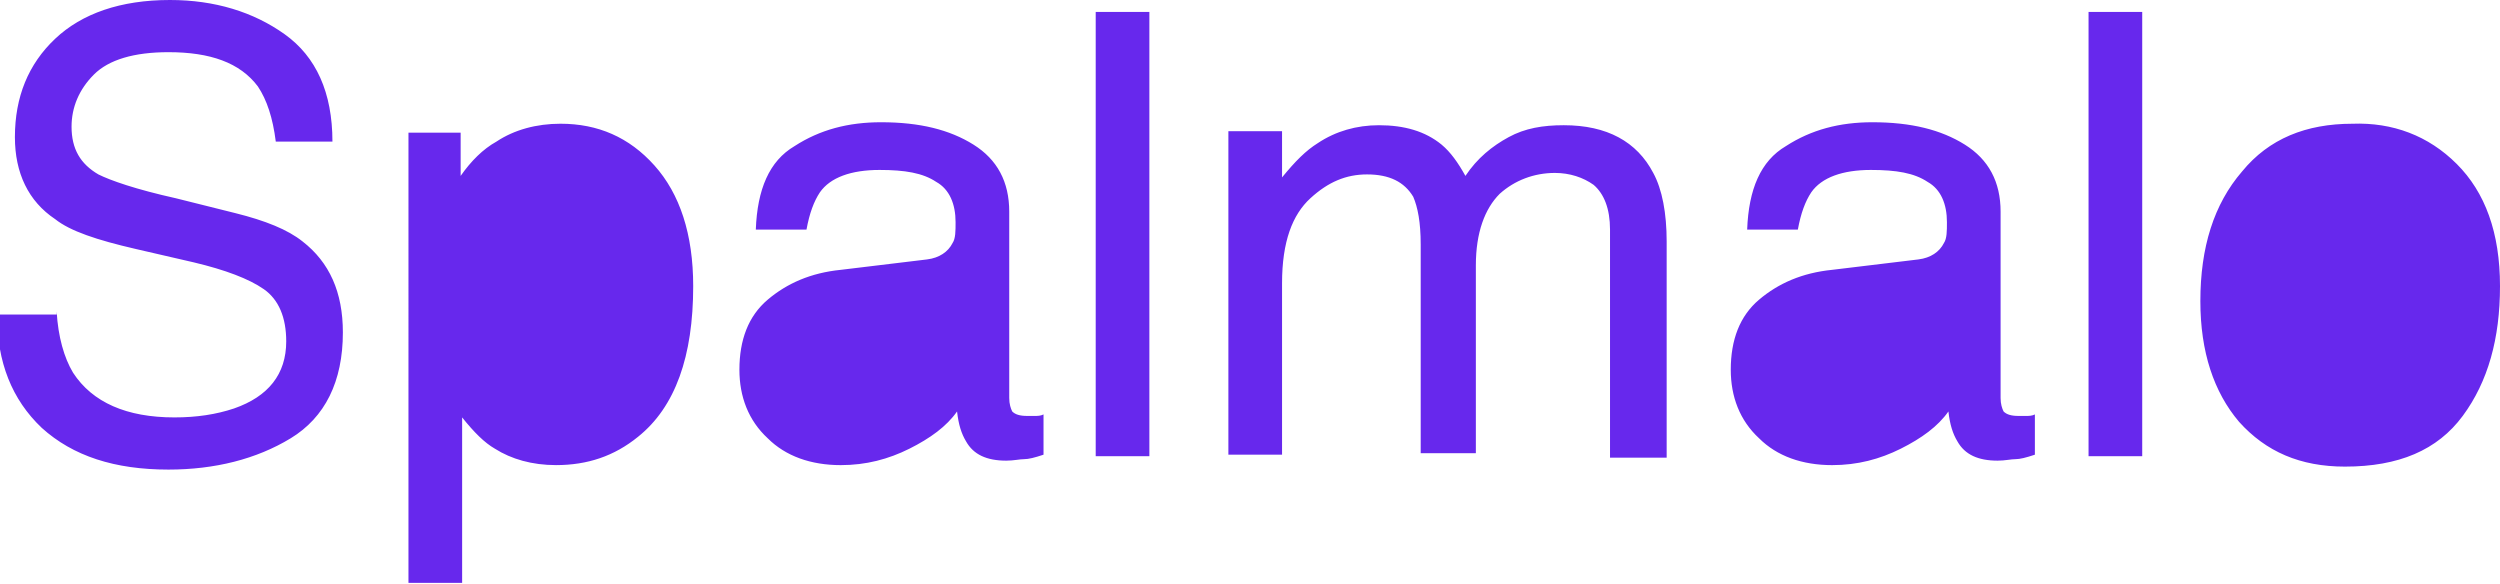 <svg id="Layer_1" xmlns="http://www.w3.org/2000/svg" width="167.7" height="39.2"><style>.st0{fill:#6728ed}</style><path class="st0" d="M231.9 13.8c-1.2.4-2.5.6-4 .6-3.3 0-5.5-1-6.8-2.9-.7-1-1.1-2.4-1.2-4.1h-3.8c0 3.2 1 5.7 3 7.6 2 1.9 4.9 2.8 8.5 2.8 3.1 0 5.8-.7 8.2-2.1 2.3-1.4 3.5-3.7 3.5-7 0-2.6-.9-4.6-2.8-6-1-.7-2.5-1.4-4.5-1.8l-4-1c-2.7-.6-4.5-1.2-5.3-1.6-1.2-.7-1.8-1.7-1.8-3.2 0-1.3.5-2.5 1.5-3.4 1-1 2.6-1.5 4.9-1.5 2.8 0 4.8.8 6 2.3.6.8 1.1 2.1 1.2 3.6h3.8c0-3.3-1.1-5.7-3.2-7.1-2.1-1.5-4.7-2.2-7.8-2.2-3.3 0-5.9.8-7.7 2.5-1.8 1.7-2.7 3.9-2.7 6.5 0 2.4.9 4.3 2.8 5.5 1.1.7 2.9 1.4 5.4 1.9l3.9.9c2.1.5 3.7 1.1 4.7 1.7 1 .7 1.5 1.8 1.5 3.4.2 2.3-1 3.8-3.3 4.6zm27 2c2.5-2 3.7-5.3 3.7-10 0-3.5-.9-6.1-2.6-8-1.7-1.9-3.8-2.8-6.3-2.8-1.7 0-3.1.4-4.4 1.2-.9.5-1.7 1.3-2.4 2.3v-2.8h-3.6v29.9h3.7v-11c.8 1 1.5 1.7 2.2 2.1 1.1.7 2.5 1.1 4.1 1.1 2.2-.1 4-.7 5.6-2zm24.9 1.7c.5 0 .9 0 1.2-.1.3 0 .7-.1 1.3-.3v-2.7c-.2 0-.4.1-.6.1h-.5c-.5 0-.8-.1-1-.3-.2-.2-.2-.5-.2-.9V.9c0-2-.8-3.5-2.4-4.5-1.6-1-3.7-1.4-6.2-1.4-2.2 0-4.1.5-5.8 1.6-1.7 1-2.5 2.9-2.6 5.5h3.4c.1-1.1.4-2 .9-2.5.8-1 2.2-1.5 4.1-1.5 1.7 0 2.9.3 3.8.8.9.6 1.3 1.5 1.3 2.7 0 .6-.1 1.1-.2 1.4-.3.6-.8.9-1.7 1l-5.8.7c-2 .3-3.7.9-5 2-1.3 1.1-1.9 2.6-1.9 4.6 0 1.8.6 3.3 1.9 4.5 1.3 1.2 2.9 1.8 4.9 1.8 1.7 0 3.2-.4 4.6-1.1 1.4-.7 2.5-1.5 3.2-2.5.1.9.3 1.5.6 2 .5 1 1.5 1.5 2.7 1.5zm9.7-30h-3.7V17h3.7v-29.5zm-54.9 42.2c-1.4 0-2.6.3-3.7.8-1.1.6-2.1 1.4-2.9 2.6-.5-.9-1-1.6-1.6-2.1-1.1-.8-2.5-1.3-4.2-1.3-1.5 0-2.9.4-4.1 1.2-.7.5-1.5 1.2-2.4 2.3v-3h-3.6v21.5h3.7V40.2c0-2.8.6-4.7 1.7-5.7 1.1-1.1 2.4-1.6 3.8-1.6 1.5 0 2.6.5 3.1 1.5.4.7.5 1.7.5 3.2v14h3.7V39.1c0-2.2.5-3.8 1.6-4.8 1-.9 2.3-1.4 3.7-1.4 1 0 1.9.3 2.7.8.7.5 1.1 1.5 1.1 2.9v14.9h3.8V37.3c0-1.9-.3-3.4-.9-4.5-1.1-2.1-3.1-3.1-6-3.1zm30.7 19.5c-.5 0-.8-.1-1-.3-.2-.2-.2-.5-.2-.9V35.6c0-2-.8-3.5-2.4-4.5-1.6-1-3.7-1.4-6.2-1.4-2.2 0-4.1.5-5.8 1.6-1.7 1-2.5 2.9-2.6 5.5h3.4c.1-1.1.4-2 .9-2.5.8-1 2.2-1.5 4.1-1.5 1.7 0 2.9.3 3.8.8.9.6 1.3 1.5 1.3 2.7 0 .6-.1 1.1-.2 1.4-.3.6-.8.9-1.7 1l-5.8.7c-2 .3-3.7.9-5 2-1.3 1.1-1.9 2.6-1.9 4.6 0 1.8.6 3.3 1.9 4.5 1.3 1.2 2.9 1.8 4.9 1.8 1.7 0 3.2-.4 4.6-1.1 1.4-.7 2.5-1.5 3.2-2.5.1.9.3 1.5.6 2 .6.9 1.5 1.3 2.7 1.3.5 0 .9 0 1.2-.1.3 0 .7-.1 1.3-.3v-2.7c-.2 0-.4.1-.6.1-.2.2-.4.2-.5.2zm4.7 2.4h3.7V22.2H274v29.4zm24.7-19.3c-1.9-1.8-4.3-2.8-7.1-2.8-3.1 0-5.6 1.1-7.4 3.2-1.8 2.1-2.8 5-2.8 8.6 0 3.4.9 6 2.6 8 1.7 2 4.1 3 7.1 3 3.6 0 6.2-1.1 7.9-3.4 1.7-2.3 2.5-5.1 2.5-8.6.1-3.4-.9-6.2-2.8-8zM3.8 20.9c.1 1.7.5 3.1 1.1 4.1 1.3 2 3.6 3 6.8 3 1.5 0 2.8-.2 4-.6 2.3-.8 3.5-2.3 3.5-4.5 0-1.6-.5-2.8-1.5-3.5-1-.7-2.6-1.3-4.7-1.8l-3.9-.9c-2.6-.6-4.4-1.2-5.4-2C1.9 13.5 1 11.6 1 9.2c0-2.7.9-4.9 2.7-6.6C5.5.9 8.1 0 11.4 0c3 0 5.6.8 7.7 2.3 2.1 1.5 3.2 3.9 3.2 7.2h-3.8c-.2-1.6-.6-2.8-1.2-3.7-1.2-1.6-3.2-2.3-6-2.3-2.3 0-4 .5-5 1.5S4.8 7.2 4.8 8.5c0 1.5.6 2.5 1.8 3.2.8.4 2.5 1 5.2 1.6l4 1c2 .5 3.5 1.1 4.5 1.9 1.8 1.4 2.7 3.4 2.7 6.1 0 3.3-1.2 5.7-3.5 7.1-2.3 1.4-5.1 2.1-8.2 2.1-3.6 0-6.4-.9-8.5-2.8-2-1.9-3-4.4-3-7.6h4zM27.3 8.9h3.6v2.9c.7-1 1.5-1.8 2.4-2.3 1.2-.8 2.7-1.2 4.3-1.2 2.5 0 4.6.9 6.3 2.8s2.6 4.6 2.6 8.1c0 4.7-1.2 8.1-3.7 10.1-1.6 1.3-3.4 1.9-5.5 1.9-1.6 0-3-.4-4.1-1.1-.7-.4-1.4-1.1-2.2-2.1v11.1h-3.6V8.9zM62.2 17.4c.8-.1 1.4-.5 1.7-1.1.2-.3.2-.8.2-1.4 0-1.2-.4-2.2-1.3-2.7-.9-.6-2.1-.8-3.8-.8-1.9 0-3.3.5-4 1.5-.4.6-.7 1.4-.9 2.5h-3.4c.1-2.7.9-4.6 2.6-5.6 1.7-1.1 3.6-1.6 5.8-1.6 2.6 0 4.6.5 6.2 1.5 1.6 1 2.4 2.5 2.4 4.5v12.5c0 .4.1.7.2.9.2.2.5.3 1 .3h.5c.2 0 .4 0 .6-.1v2.7c-.6.2-1 .3-1.3.3-.3 0-.7.1-1.2.1-1.3 0-2.2-.4-2.7-1.3-.3-.5-.5-1.1-.6-2-.7 1-1.8 1.8-3.2 2.5-1.4.7-2.9 1.1-4.6 1.1-2 0-3.7-.6-4.9-1.8-1.3-1.2-1.9-2.8-1.9-4.6 0-2 .6-3.6 1.9-4.7 1.3-1.1 2.9-1.8 4.9-2l5.8-.7zM73.5.8h3.6v29.8h-3.6V.8zM82.4 8.8H86v3.1c.9-1.1 1.6-1.8 2.4-2.3 1.2-.8 2.6-1.2 4.1-1.2 1.7 0 3.1.4 4.2 1.3.6.5 1.1 1.2 1.6 2.1.8-1.2 1.8-2 2.9-2.6 1.1-.6 2.3-.8 3.7-.8 2.9 0 4.9 1.1 6 3.2.6 1.1.9 2.7.9 4.6v14.5H108V15.4c0-1.4-.4-2.4-1.1-3-.7-.5-1.6-.8-2.6-.8-1.4 0-2.7.5-3.7 1.4-1 1-1.6 2.6-1.6 4.8v12.6h-3.7v-14c0-1.5-.2-2.5-.5-3.2-.6-1-1.6-1.5-3.1-1.5-1.4 0-2.6.5-3.8 1.6S86 16.2 86 19v11.5h-3.6V8.8zM128.7 17.4c.8-.1 1.4-.5 1.7-1.1.2-.3.2-.8.2-1.4 0-1.2-.4-2.2-1.3-2.7-.9-.6-2.1-.8-3.8-.8-1.9 0-3.3.5-4 1.5-.4.6-.7 1.4-.9 2.5h-3.4c.1-2.7.9-4.6 2.6-5.6 1.7-1.1 3.6-1.6 5.8-1.6 2.6 0 4.6.5 6.2 1.5 1.6 1 2.4 2.5 2.4 4.5v12.5c0 .4.1.7.2.9.2.2.5.3 1 .3h.5c.2 0 .4 0 .6-.1v2.7c-.6.2-1 .3-1.3.3-.3 0-.7.1-1.2.1-1.3 0-2.2-.4-2.7-1.3-.3-.5-.5-1.1-.6-2-.7 1-1.8 1.8-3.2 2.5-1.4.7-2.9 1.1-4.6 1.1-2 0-3.7-.6-4.9-1.8-1.3-1.2-1.9-2.8-1.9-4.6 0-2 .6-3.6 1.9-4.7 1.3-1.1 2.9-1.8 4.9-2l5.8-.7zM140.1.8h3.6v29.8h-3.6V.8zM164.8 11c1.9 1.9 2.9 4.6 2.9 8.2 0 3.5-.8 6.4-2.5 8.7-1.7 2.3-4.3 3.4-7.9 3.4-3 0-5.3-1-7.1-3-1.7-2-2.6-4.7-2.6-8.1 0-3.6.9-6.5 2.8-8.7 1.8-2.2 4.3-3.2 7.4-3.2 2.7-.1 5.1.8 7 2.7z"/></svg>